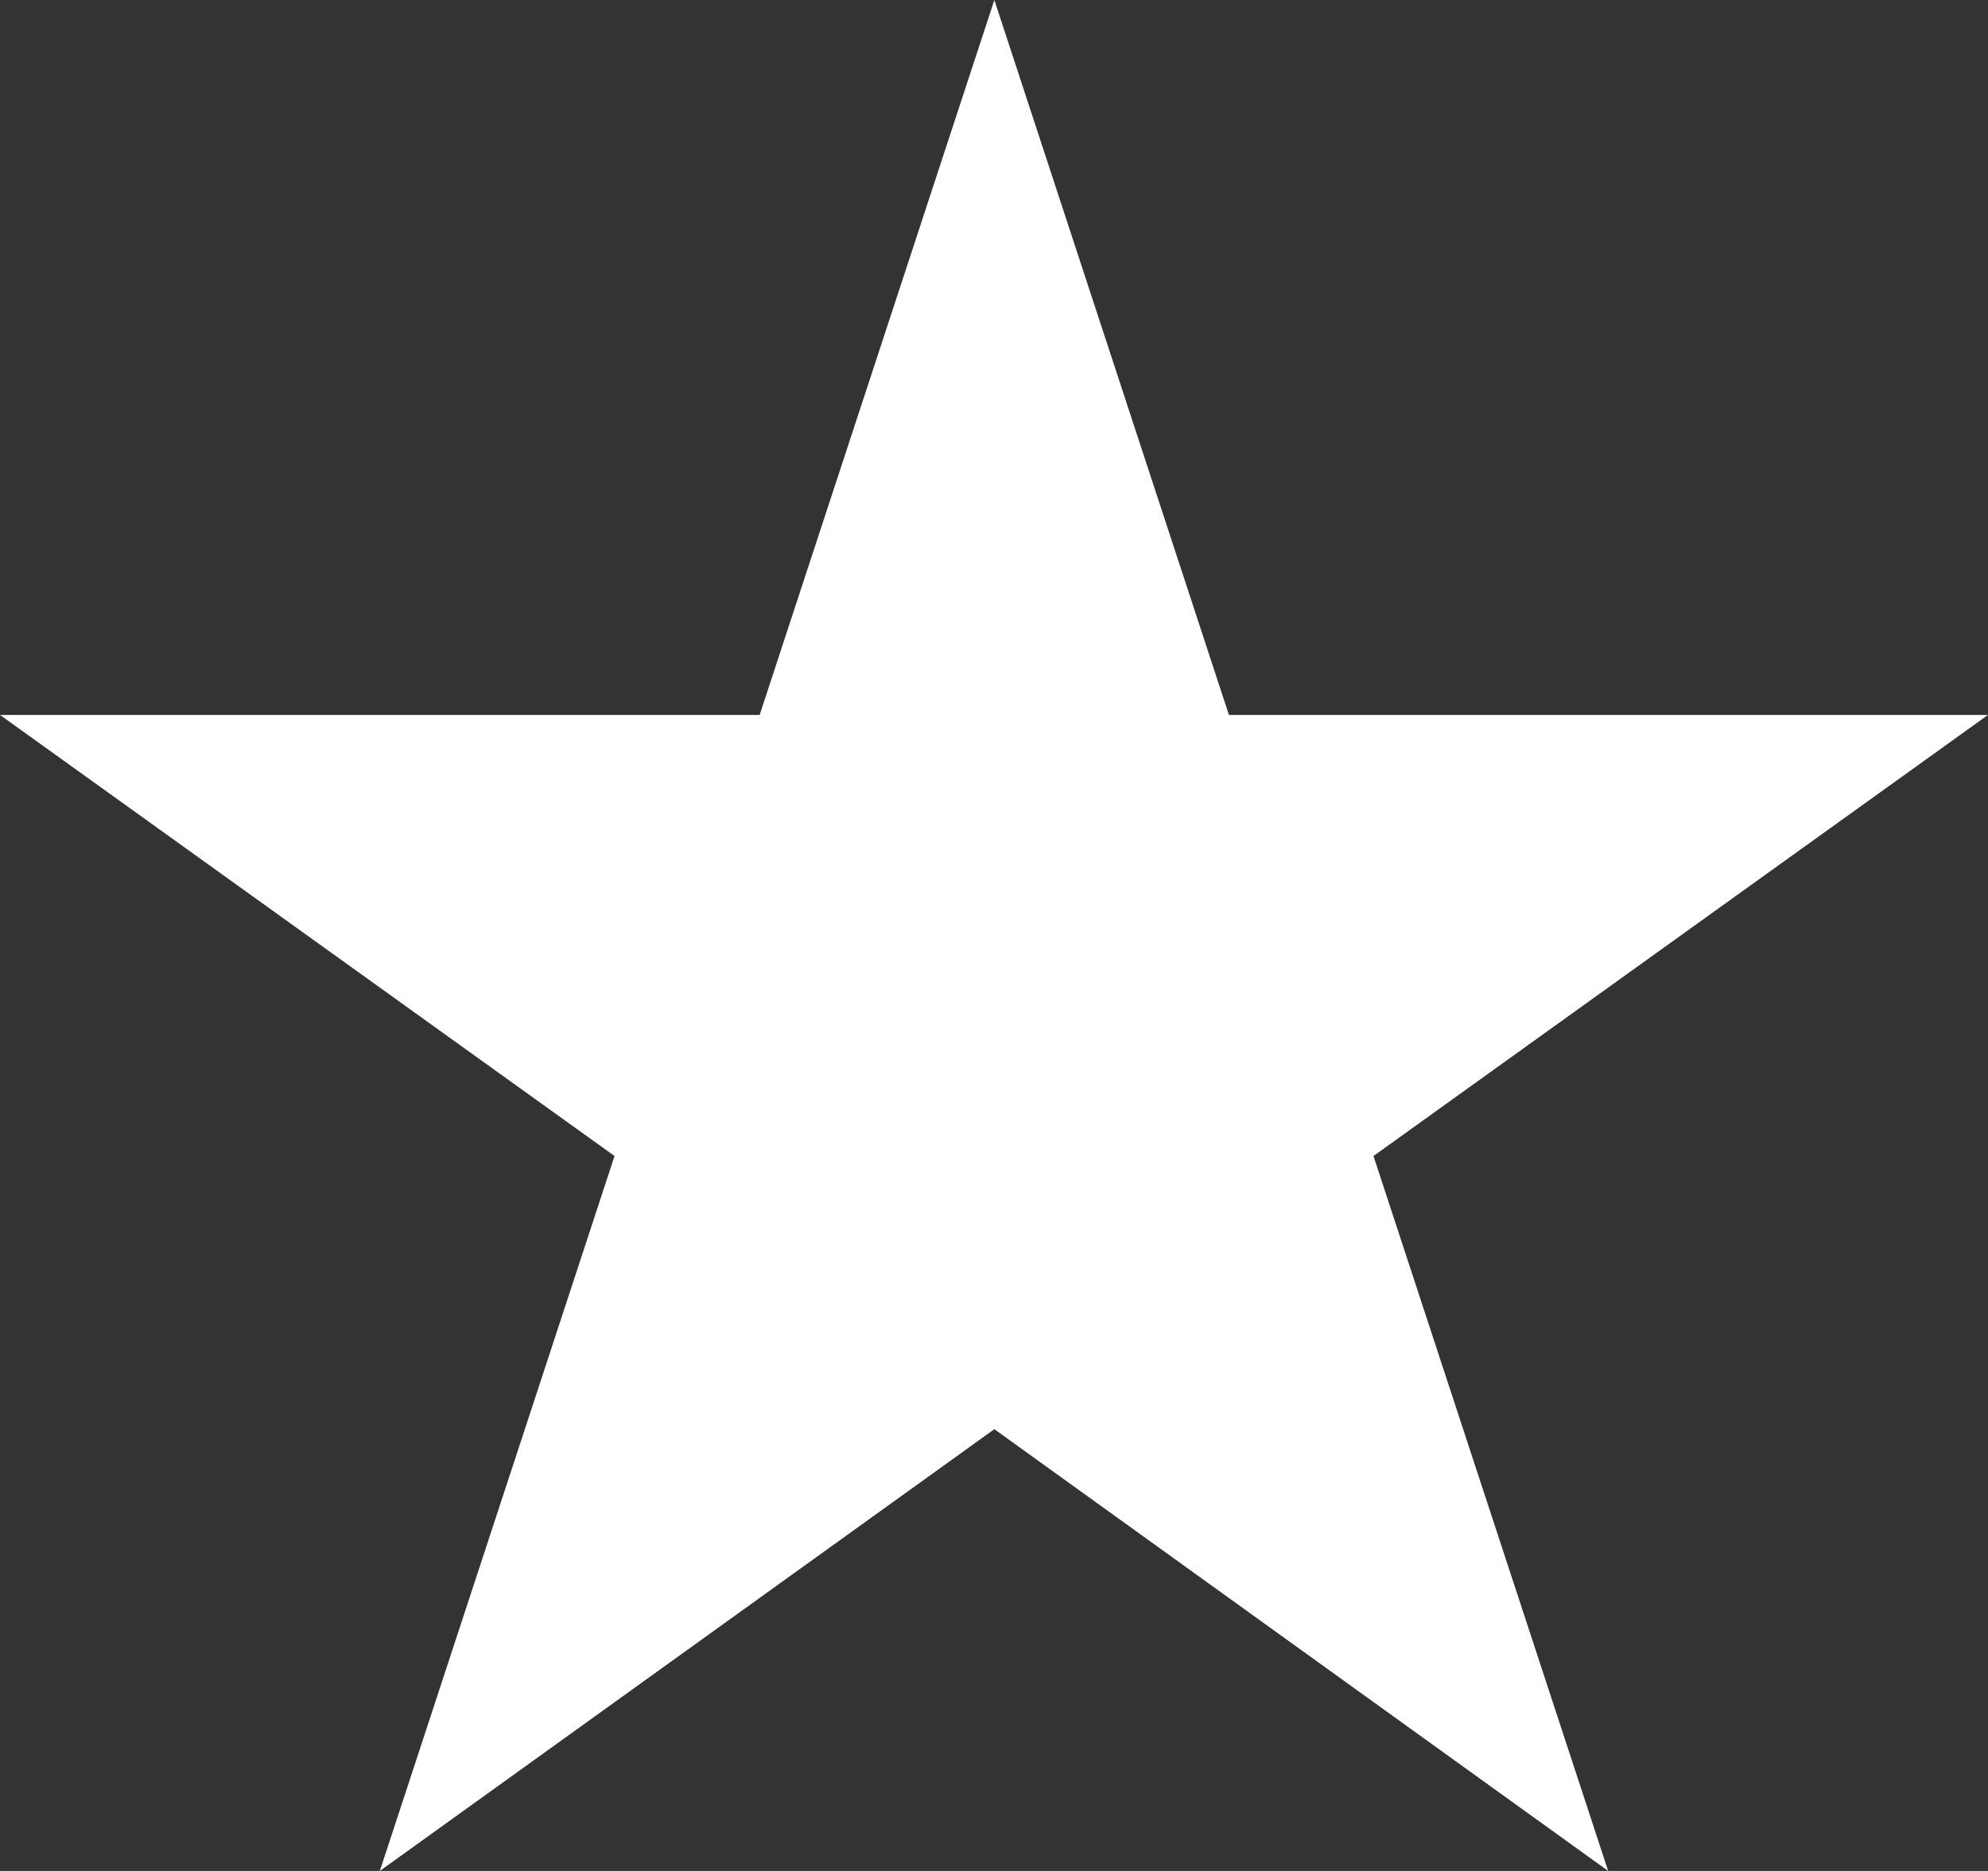 <?xml version="1.0" encoding="UTF-8"?>
<svg width="17px" height="16px" viewBox="0 0 17 16" version="1.1" xmlns="http://www.w3.org/2000/svg" xmlns:xlink="http://www.w3.org/1999/xlink">
    <rect x="0" y="0" width="17" height="16" fill="#333333" stroke="none"/>
    <!-- Generator: Sketch 53 (72520) - https://sketchapp.com -->
    <title>Combined Shape</title>
    <desc>Created with Sketch.</desc>
    <g id="Page-1" stroke="none" stroke-width="1" fill="none" fill-rule="evenodd">
        <g id="FC---Web-Series-Dashboard-Copy-2" transform="translate(-1140, -333)" fill="#FFFFFF">
            <g id="Group-7" transform="translate(167, 274)">
                <g id="Revenue-Row-2-Copy-3" transform="translate(855, 0)">
                    <g id="Revenue-Row">
                        <g id="Card-01">
                            <g id="Group-6" transform="translate(106, 48)">
                                <g id="noun_rating_2202521" transform="translate(12, 11)">
                                    <g id="Group">
                                        <polygon id="Combined-Shape" points="10.509 6.114 8.503 0 6.496 6.114 0 6.114 5.255 9.886 3.248 16 8.503 12.222 13.752 16 11.745 9.886 17 6.114"></polygon>
                                    </g>
                                </g>
                            </g>
                        </g>
                    </g>
                </g>
            </g>
        </g>
    </g>
</svg>